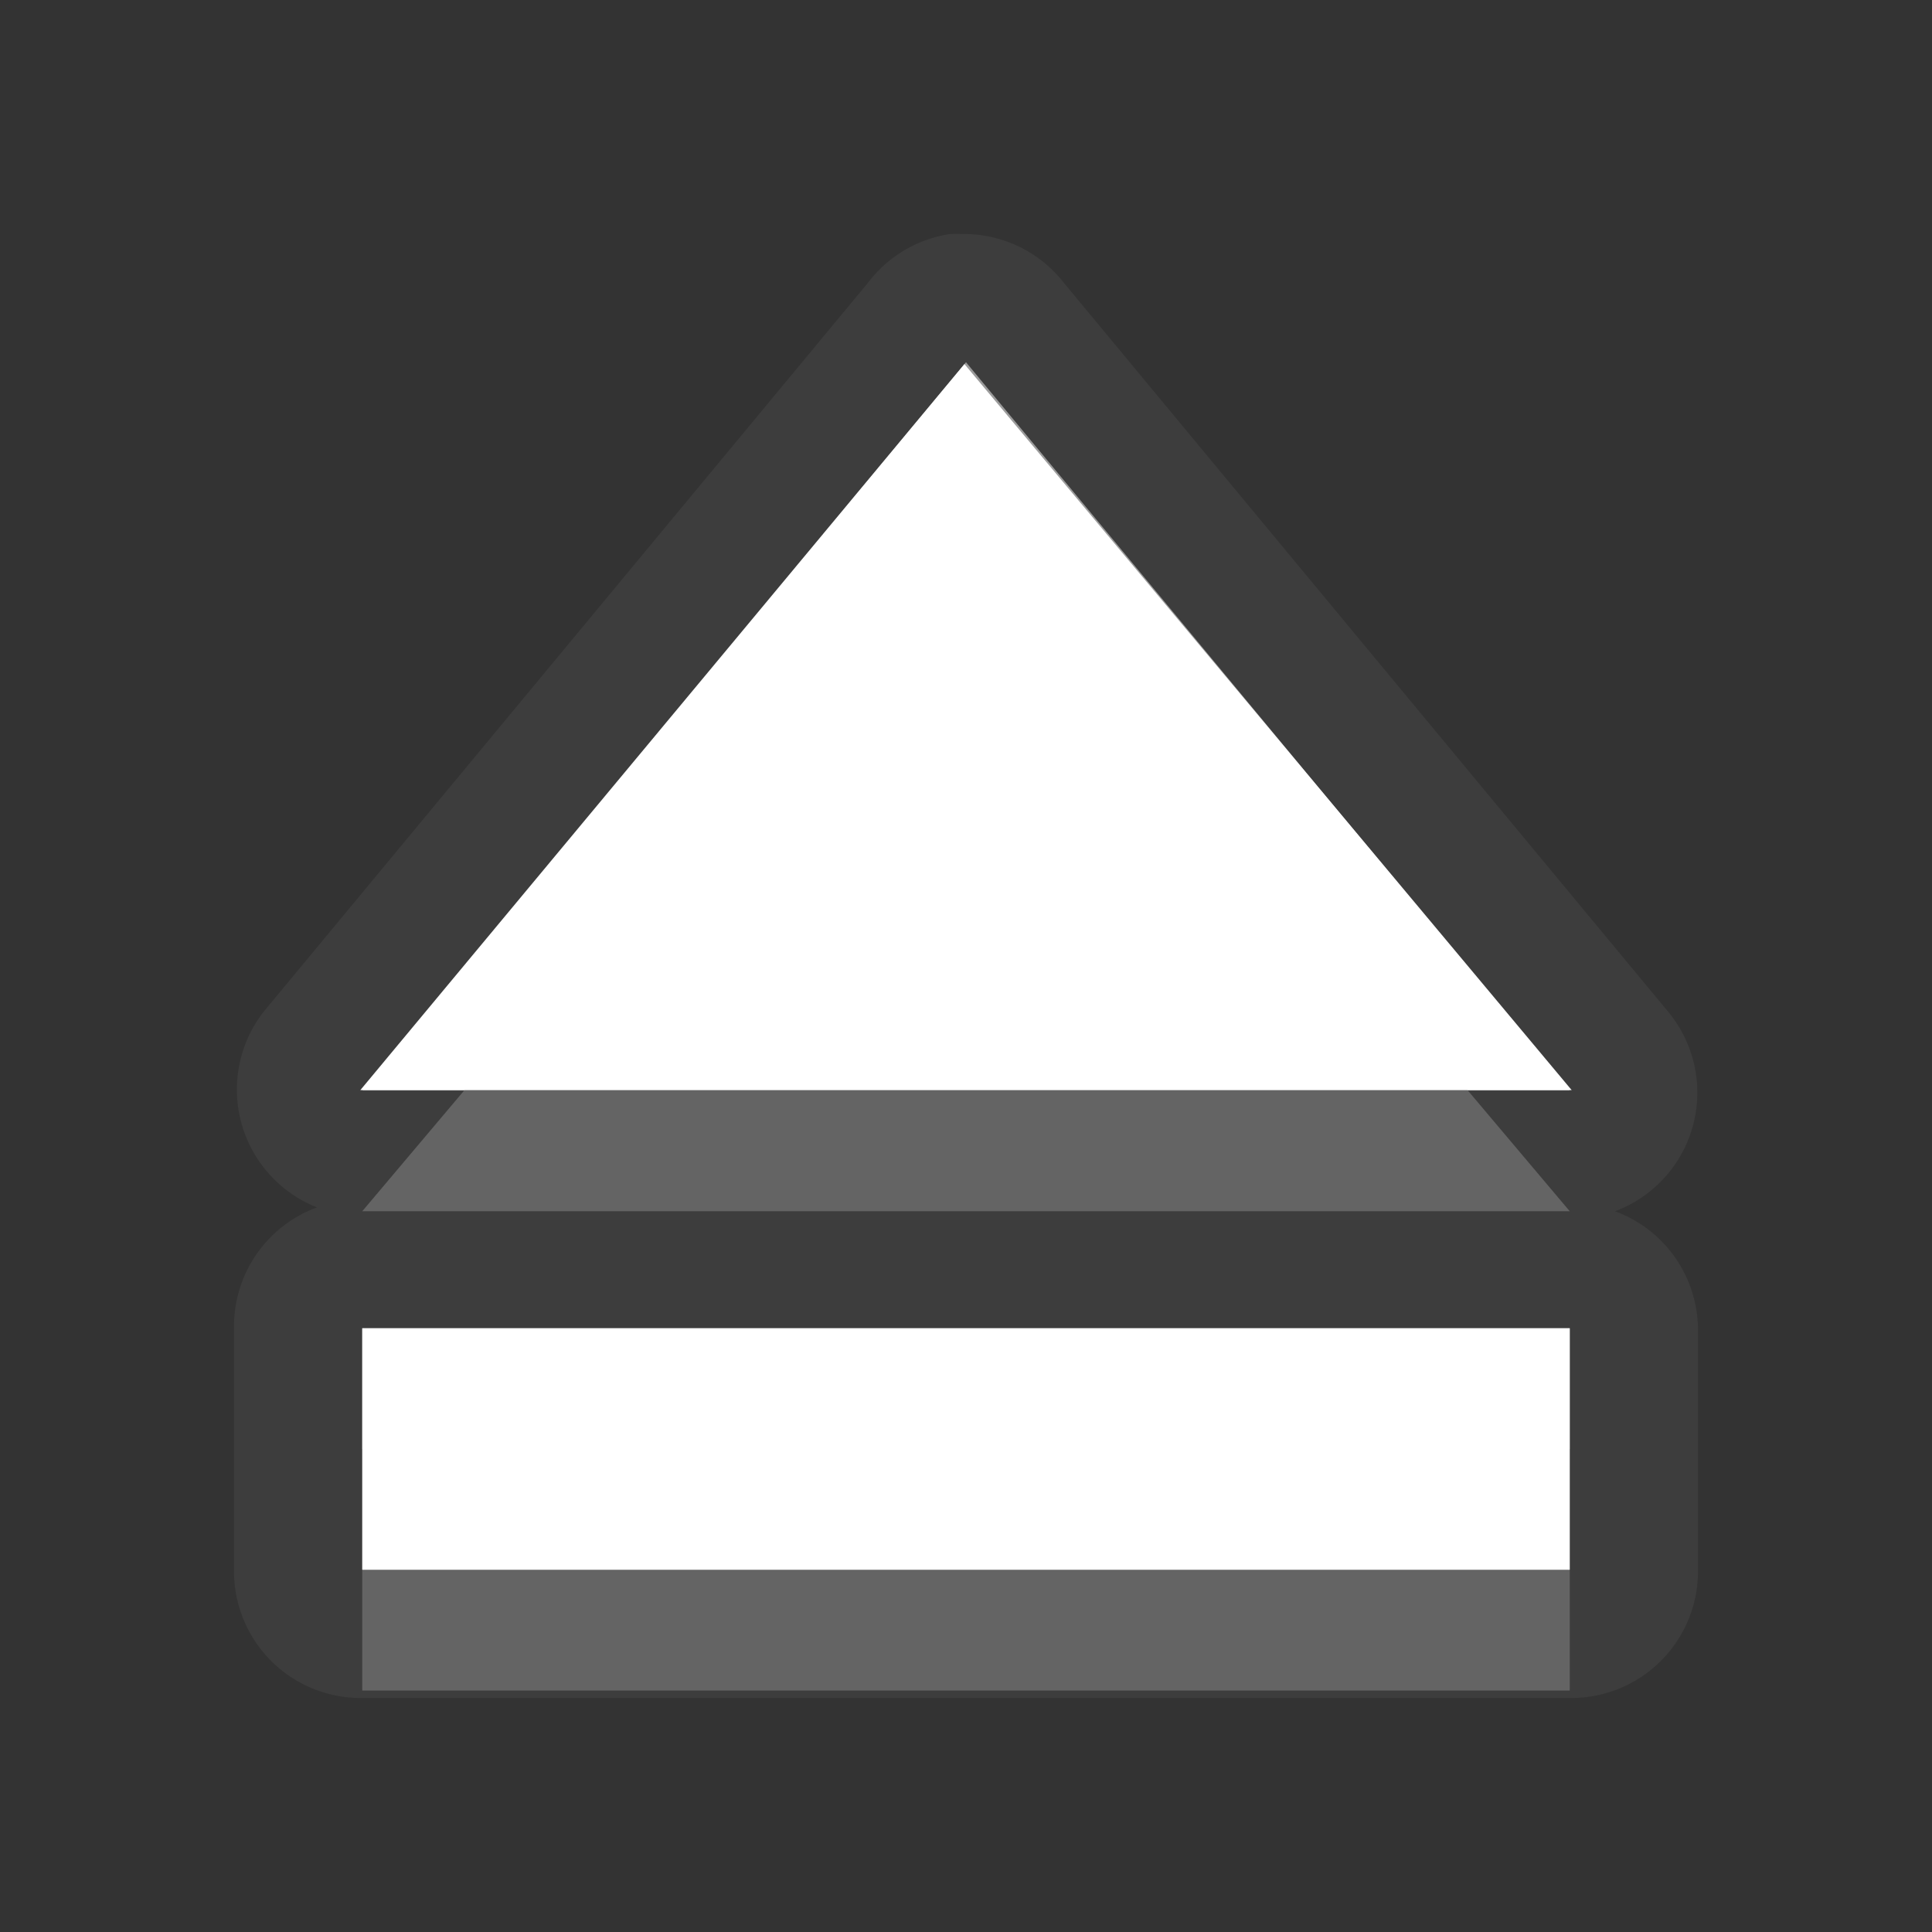 <?xml version="1.0" encoding="UTF-8" standalone="no"?>
<!-- Created with Inkscape (http://www.inkscape.org/) -->

<svg
   xmlns:dc="http://purl.org/dc/elements/1.1/"
   xmlns:cc="http://creativecommons.org/ns#"
   xmlns:rdf="http://www.w3.org/1999/02/22-rdf-syntax-ns#"
   xmlns:svg="http://www.w3.org/2000/svg"
   xmlns="http://www.w3.org/2000/svg"
   xmlns:xlink="http://www.w3.org/1999/xlink"
   xmlns:sodipodi="http://sodipodi.sourceforge.net/DTD/sodipodi-0.dtd"
   xmlns:inkscape="http://www.inkscape.org/namespaces/inkscape"
   width="16"
   height="16"
   id="svg2"
   sodipodi:version="0.32"
   inkscape:version="0.91 r"
   version="1.0"
   sodipodi:docname="media-eject.svg"
   inkscape:output_extension="org.inkscape.output.svg.inkscape"
   inkscape:export-filename="/home/matt/.icons/Sirocco/scalable/mimetypes/text-plain.png"
   inkscape:export-xdpi="90"
   inkscape:export-ydpi="90"
   sodipodi:modified="true"
   style="display:inline">
  <rect width="100%" height="100%" fill="#333333" stroke="none"/>
  <sodipodi:namedview
     id="base"
     pagecolor="#838383"
     bordercolor="#cc0000"
     borderopacity="1"
     inkscape:pageopacity="1"
     inkscape:pageshadow="2"
     inkscape:zoom="18.064397"
     inkscape:cx="-14.389592"
     inkscape:cy="1.5597169"
     inkscape:document-units="px"
     inkscape:current-layer="layer1"
     width="128px"
     height="128px"
     inkscape:showpageshadow="false"
     inkscape:window-width="2560"
     inkscape:window-height="1542"
     inkscape:window-x="0"
     inkscape:window-y="30"
     showguides="true"
     inkscape:guide-bbox="true"
     showgrid="true"
     inkscape:window-maximized="1"
     borderlayer="true">
    <sodipodi:guide
       id="guide2226"
       position="32.637,117.998"
       orientation="horizontal" />
    <sodipodi:guide
       id="guide2230"
       position="110,57.402"
       orientation="vertical" />
    <sodipodi:guide
       id="guide2232"
       position="33.761"
       orientation="horizontal" />
    <sodipodi:guide
       id="guide2231"
       position="46.775"
       orientation="horizontal" />
    <inkscape:grid
       enabled="true"
       visible="true"
       id="grid3231"
       type="xygrid"
       empspacing="8"
       snapvisiblegridlinesonly="true" />
    <sodipodi:guide
       orientation="1,0"
       position="100,67.625"
       id="guide2713" />
    <sodipodi:guide
       orientation="1,0"
       position="9,0"
       id="guide3021" />
    <sodipodi:guide
       orientation="0,1"
       position="13,6"
       id="guide3023" />
  </sodipodi:namedview>
  <defs
     id="defs4">
    <linearGradient
       id="StandardGradient"
       gradientTransform="scale(0.922,1.085)"
       x1="11.999"
       y1="0.922"
       x2="11.999"
       y2="19.387"
       gradientUnits="userSpaceOnUse">
      <stop
         style="stop-color:#000000;stop-opacity:0.235;"
         offset="0"
         id="stop3283" />
      <stop
         style="stop-color:#000000;stop-opacity:0.549;"
         offset="1"
         id="stop2651" />
    </linearGradient>
    <radialGradient
       inkscape:collect="always"
       xlink:href="#StandardGradient"
       id="radialGradient3798"
       cx="9"
       cy="9.875"
       fx="9"
       fy="9.875"
       r="7"
       gradientUnits="userSpaceOnUse"
       gradientTransform="matrix(2.143,5.7142857e-8,-3.047619e-8,1.143,-10.286,-1.286)" />
    <linearGradient
       id="StandardGradient-0"
       gradientTransform="scale(1.002,0.998)"
       x1="6.968"
       y1="3.023"
       x2="6.968"
       y2="13.05"
       gradientUnits="userSpaceOnUse">
      <stop
         id="stop3284"
         offset="0"
         style="stop-color:#000000;stop-opacity:0.863;" />
      <stop
         id="stop3286"
         offset="1"
         style="stop-color:#000000;stop-opacity:0.471;" />
    </linearGradient>
    <linearGradient
       inkscape:collect="always"
       xlink:href="#StandardGradient-0"
       id="linearGradient3835"
       gradientUnits="userSpaceOnUse"
       gradientTransform="scale(1.002,0.998)"
       x1="6.968"
       y1="3.023"
       x2="6.968"
       y2="13.05" />
    <linearGradient
       inkscape:collect="always"
       xlink:href="#StandardGradient-0"
       id="linearGradient3839"
       gradientUnits="userSpaceOnUse"
       gradientTransform="scale(1.002,0.998)"
       x1="6.968"
       y1="3.023"
       x2="6.968"
       y2="13.05" />
    <linearGradient
       inkscape:collect="always"
       xlink:href="#StandardGradient-0"
       id="linearGradient3841"
       gradientUnits="userSpaceOnUse"
       gradientTransform="scale(1.002,0.998)"
       x1="6.968"
       y1="3.023"
       x2="6.968"
       y2="13.05" />
  </defs>
  <g
     style="display:inline"
     inkscape:label="Calque 1"
     id="layer1"
     inkscape:groupmode="layer">
    <path
       inkscape:connector-curvature="0"
       style="opacity:0.05;fill:#ffffff;fill-opacity:1;stroke:none;display:inline"
       d="m 7.875,1.937 a 1.049,1.049 0 0 0 -0.688,0.406 l -5,6.031 a 1.049,1.049 0 0 0 0.438,1.625 A 1.049,1.049 0 0 0 1.938,11 l 0,2 A 1.049,1.049 0 0 0 3,14.062 l 10,0 A 1.049,1.049 0 0 0 14.062,13 l 0,-2 A 1.049,1.049 0 0 0 13.375,10.031 1.049,1.049 0 0 0 13.812,8.375 l -5,-6.031 a 1.049,1.049 0 0 0 -0.844,-0.406 1.049,1.049 0 0 0 -0.094,0 z m 0.125,1.062 5,6.031 -10,0 5,-6.031 z M 3,11 l 10,0 0,2 -10,0 0,-2 z"
       id="path4543" />
    <path
       inkscape:connector-curvature="0"
       id="Symbol"
       style="fill:#ffffff;fill-opacity:1;stroke:none;display:inline"
       d="m 2.984,9.028 5.003,-6.013 5.029,6.013 -10.031,0 z M 3,11 l 10,0 0,2 -10,0 0,-2 z"
       sodipodi:nodetypes="ccccccccc" />
    <path
       inkscape:connector-curvature="0"
       style="opacity:0.3;fill:#ffffff;fill-opacity:1;stroke:none;display:inline"
       d="m 8,3 -5,6.031 0.844,0 L 8,4 l 4.156,5.031 0.844,0 -5,-6.031 z M 3,11 l 0,1 10,0 0,-1 -10,0 z"
       id="BevelShadow"
       inkscape:label="#path3285" />
    <path
       inkscape:connector-curvature="0"
       style="opacity:0.2;fill:#ffffff;fill-opacity:1;stroke:none;display:inline"
       d="m 3.844,9.031 -0.844,1 10,0 -0.844,-1 -8.312,0 z M 3,13 l 0,1 10,0 0,-1 -10,0 z"
       id="path2824" />
    <path
       style="fill:#ffffff;fill-opacity:1;stroke:none;display:inline;opacity:0.3"
       d="M 8 3 L 3 9.031 L 13 9.031 L 8 3 z M 8 3.688 L 12.031 8.562 L 3.969 8.562 L 8 3.688 z M 3 11 L 3 13 L 13 13 L 13 11 L 3 11 z M 3.469 11.469 L 12.531 11.469 L 12.531 12.531 L 3.469 12.531 L 3.469 11.469 z "
       id="path3831" />
  </g>
</svg>
